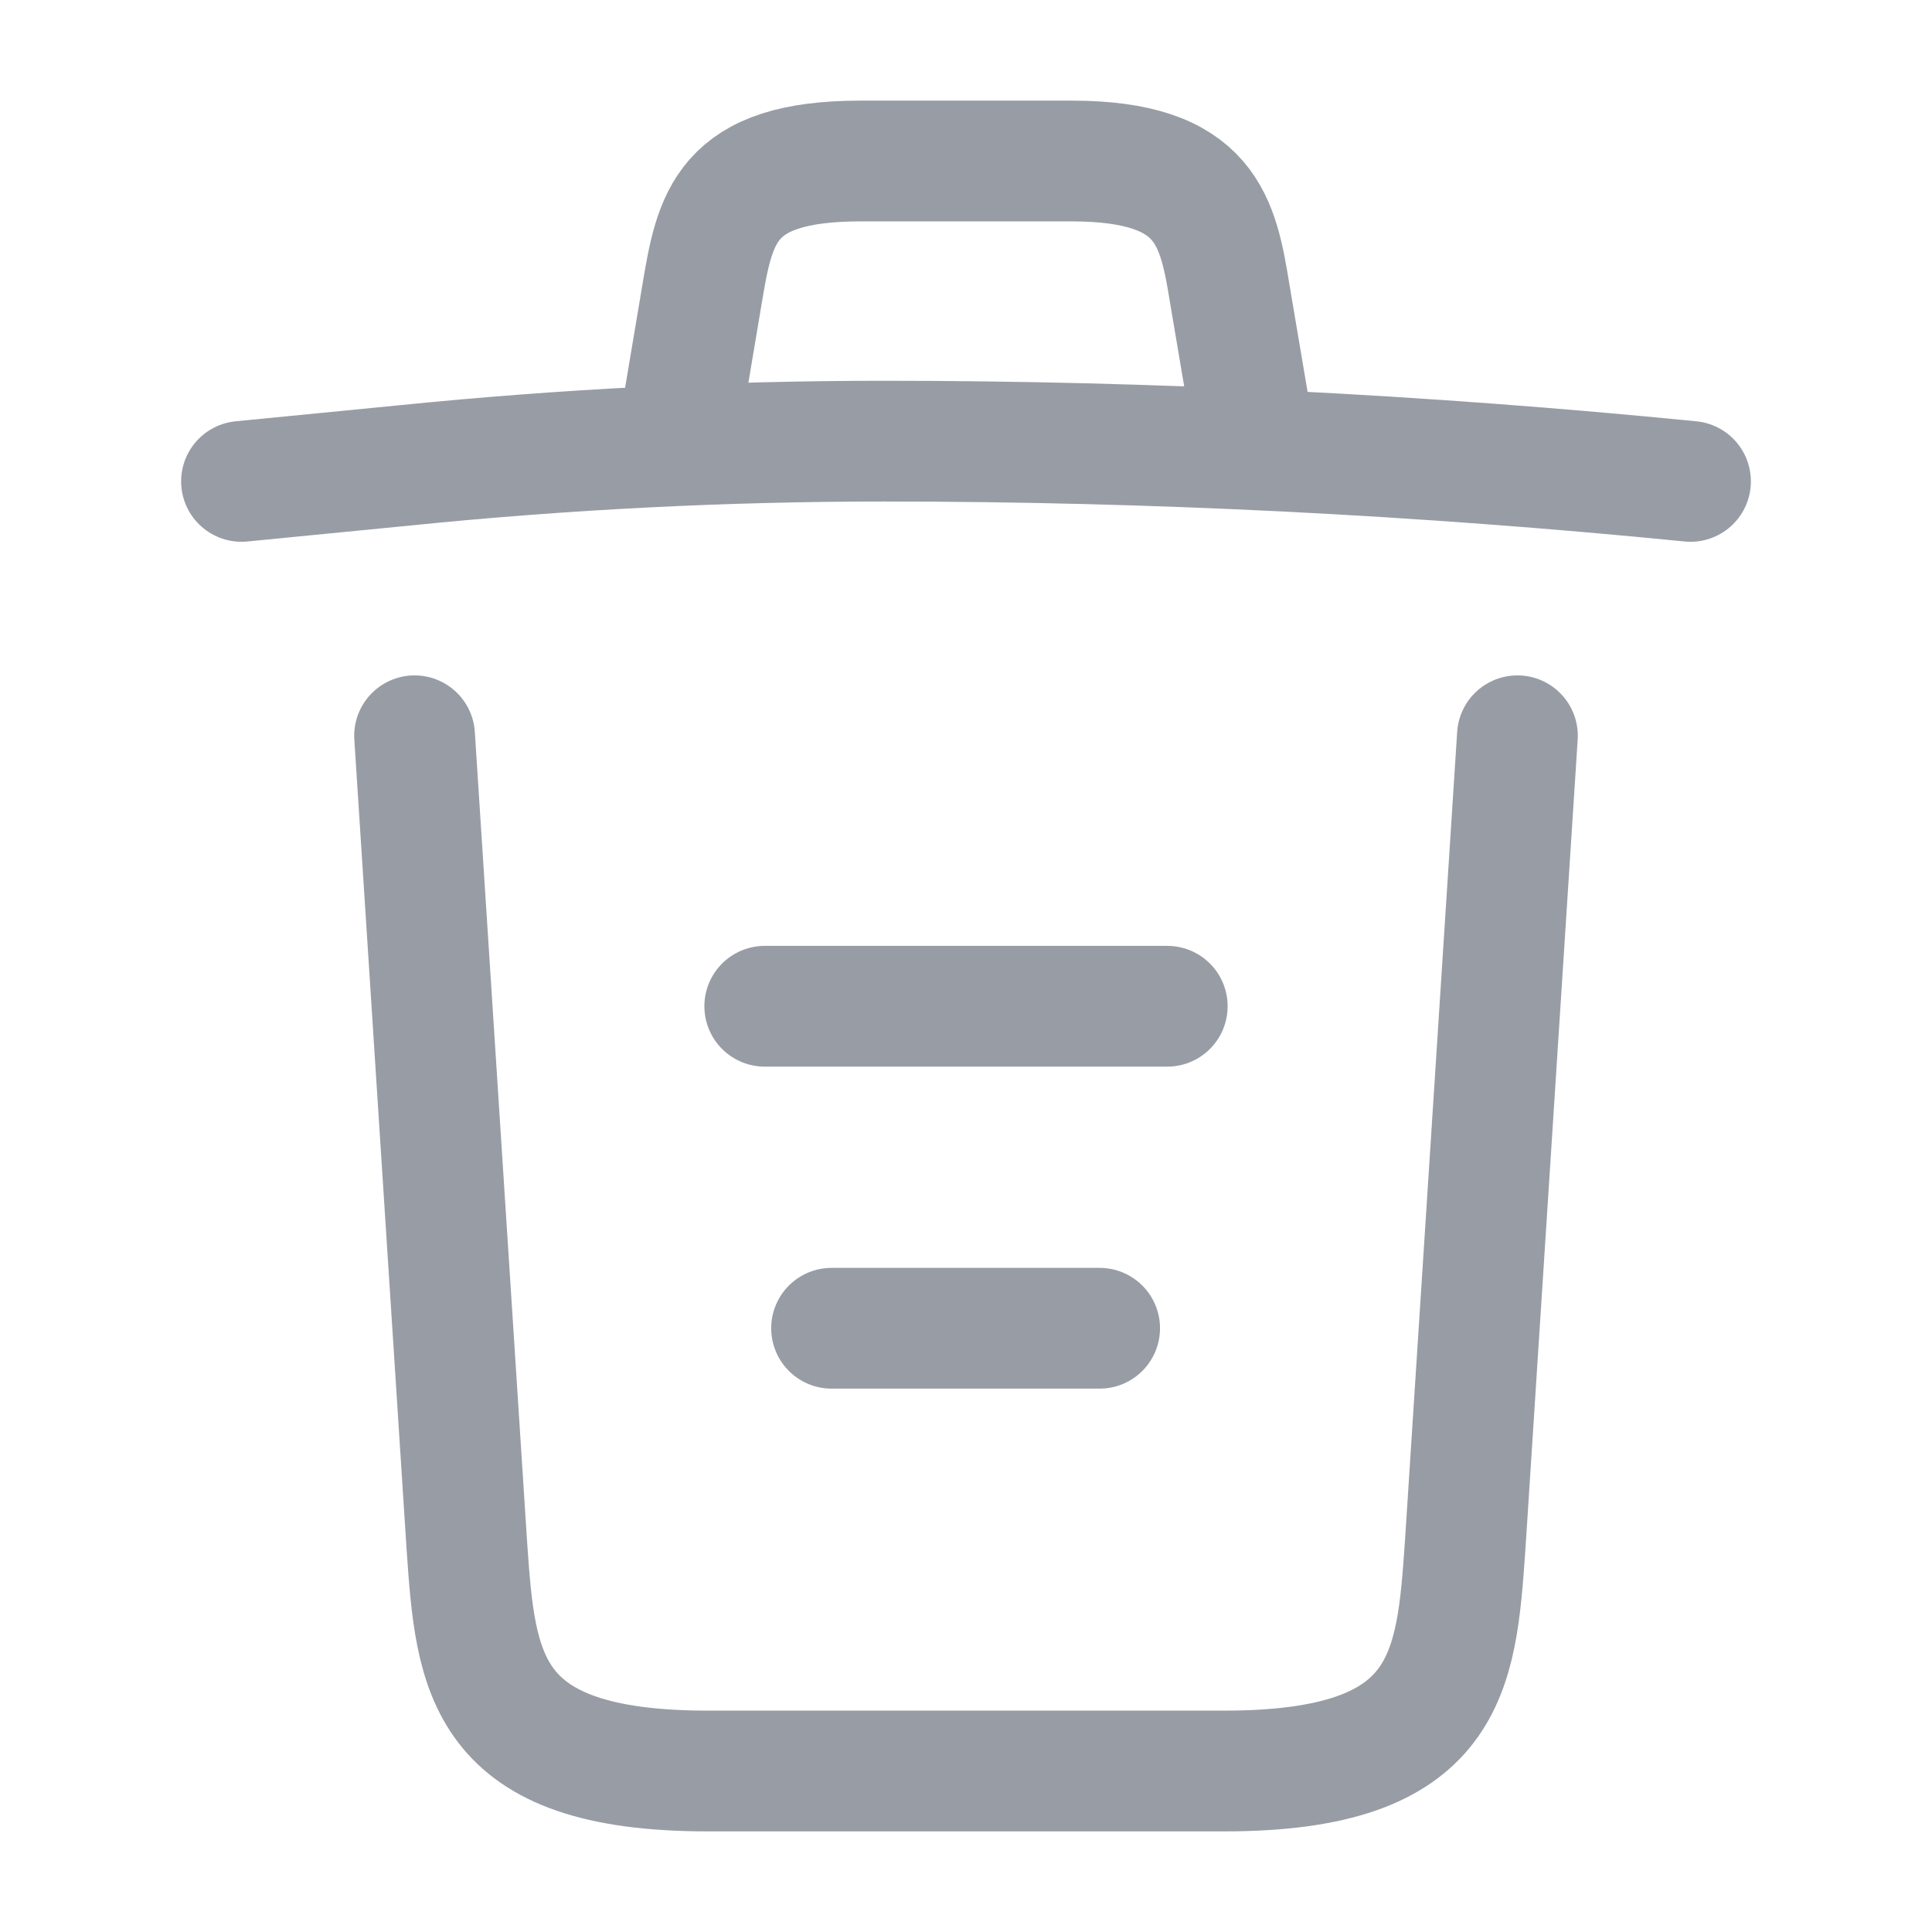 <svg width="24" height="24" viewBox="0 0 24 24" fill="none" xmlns="http://www.w3.org/2000/svg">
<path d="M21 5.98C17.67 5.65 14.32 5.48 10.98 5.48C9 5.48 7.02 5.58 5.04 5.78L3 5.98" stroke="#989CA5" stroke-width="1.5" stroke-linecap="round" stroke-linejoin="round"/>
<path d="M8.5 4.97L8.72 3.66C8.88 2.71 9 2 10.69 2H13.31C15 2 15.13 2.75 15.28 3.67L15.5 4.97" stroke="#989CA5" stroke-width="1.5" stroke-linecap="round" stroke-linejoin="round"/>
<path d="M18.85 9.14L18.2 19.21C18.09 20.78 18 22 15.21 22H8.79C6 22 5.91 20.78 5.8 19.21L5.15 9.14" stroke="#989CA5" stroke-width="1.5" stroke-linecap="round" stroke-linejoin="round"/>
<path d="M10.33 16.5H13.66" stroke="#989CA5" stroke-width="1.5" stroke-linecap="round" stroke-linejoin="round"/>
<path d="M9.5 12.5H14.5" stroke="#989CA5" stroke-width="1.5" stroke-linecap="round" stroke-linejoin="round"/>
</svg>
